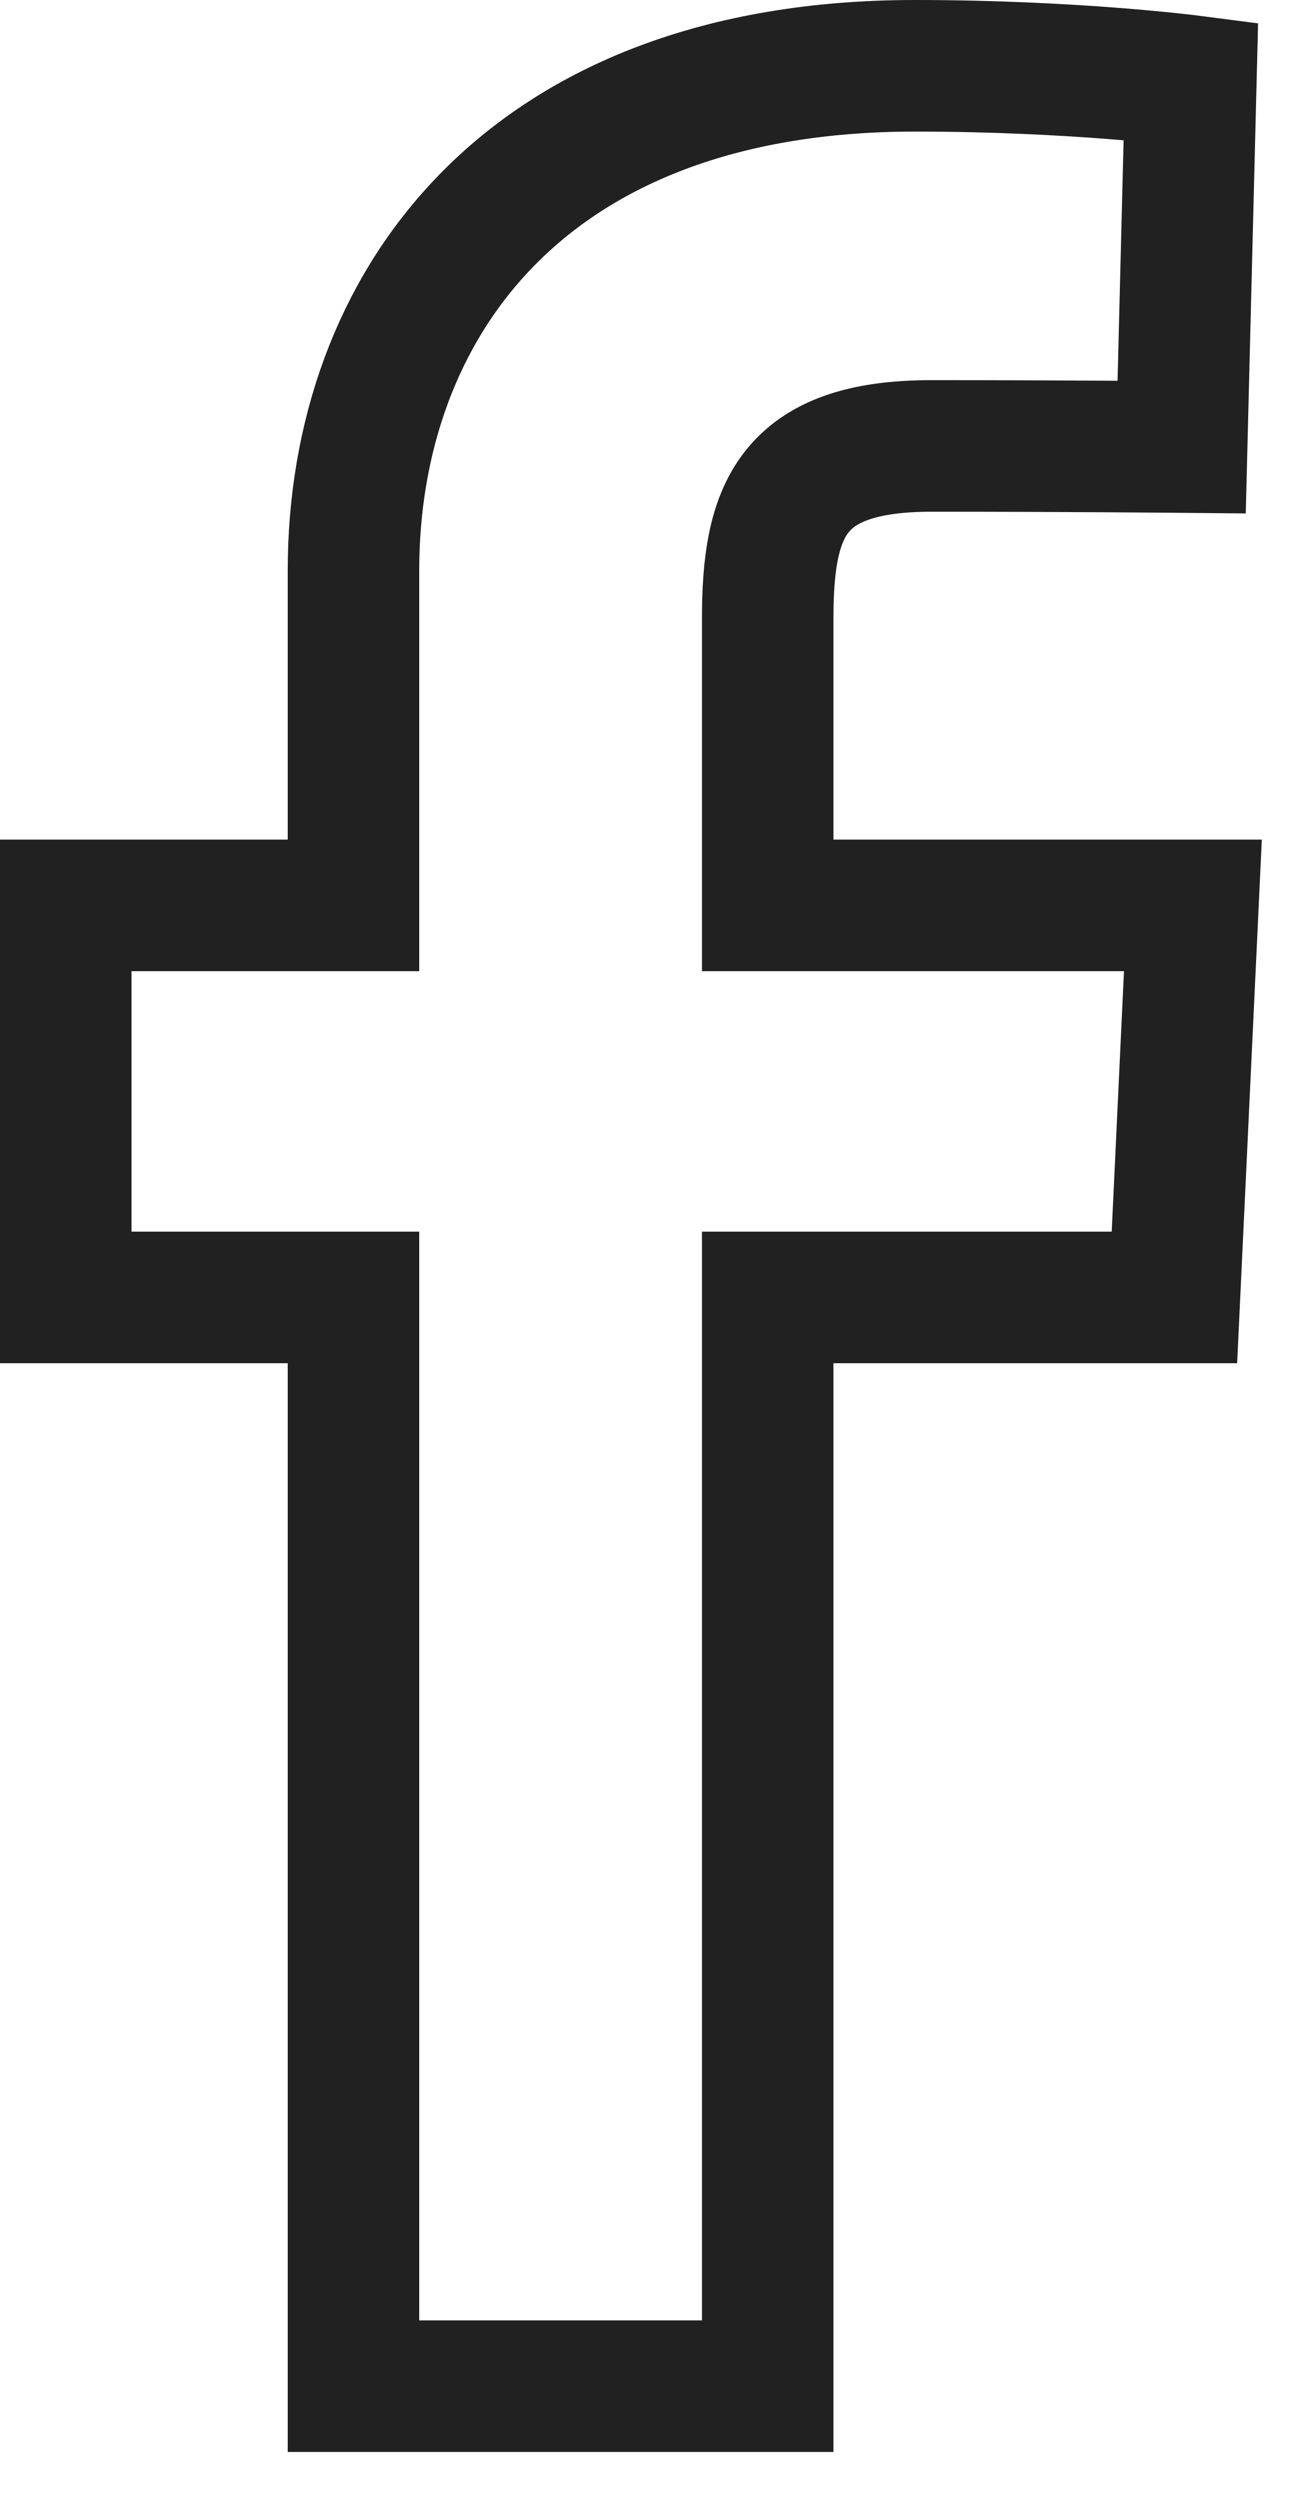 <?xml version="1.0" encoding="UTF-8" standalone="no"?>
<svg width="20px" height="38px" viewBox="0 0 20 38" version="1.1" xmlns="http://www.w3.org/2000/svg" xmlns:xlink="http://www.w3.org/1999/xlink" xmlns:sketch="http://www.bohemiancoding.com/sketch/ns">
    <!-- Generator: Sketch 3.3.3 (12072) - http://www.bohemiancoding.com/sketch -->
    <title>Imported Layers</title>
    <desc>Created with Sketch.</desc>
    <defs></defs>
    <g id="01-Home" stroke="none" stroke-width="1" fill="none" fill-rule="evenodd" sketch:type="MSPage">
        <g id="11-footer" sketch:type="MSArtboardGroup" transform="translate(-364, -1168)" stroke="#212121" stroke-width="2">
            <g id="footer" sketch:type="MSLayerGroup" transform="translate(-131, 687)">
                <path d="M500.376,517.27 L500.376,500.721 L496,500.721 L496,494.762 L500.376,494.762 L500.376,489.672 C500.376,485.673 502.961,482 508.917,482 C511.33,482 513.112,482.231 513.112,482.231 L512.972,487.795 C512.972,487.795 511.153,487.778 509.169,487.778 C507.021,487.778 506.676,488.768 506.676,490.41 C506.676,491.71 506.676,487.643 506.676,494.762 L513.143,494.762 L512.862,500.721 L506.676,500.721 L506.676,517.27 L500.376,517.27 L500.376,517.27 Z" id="Imported-Layers" sketch:type="MSShapeGroup"></path>
            </g>
        </g>
    </g>
</svg>